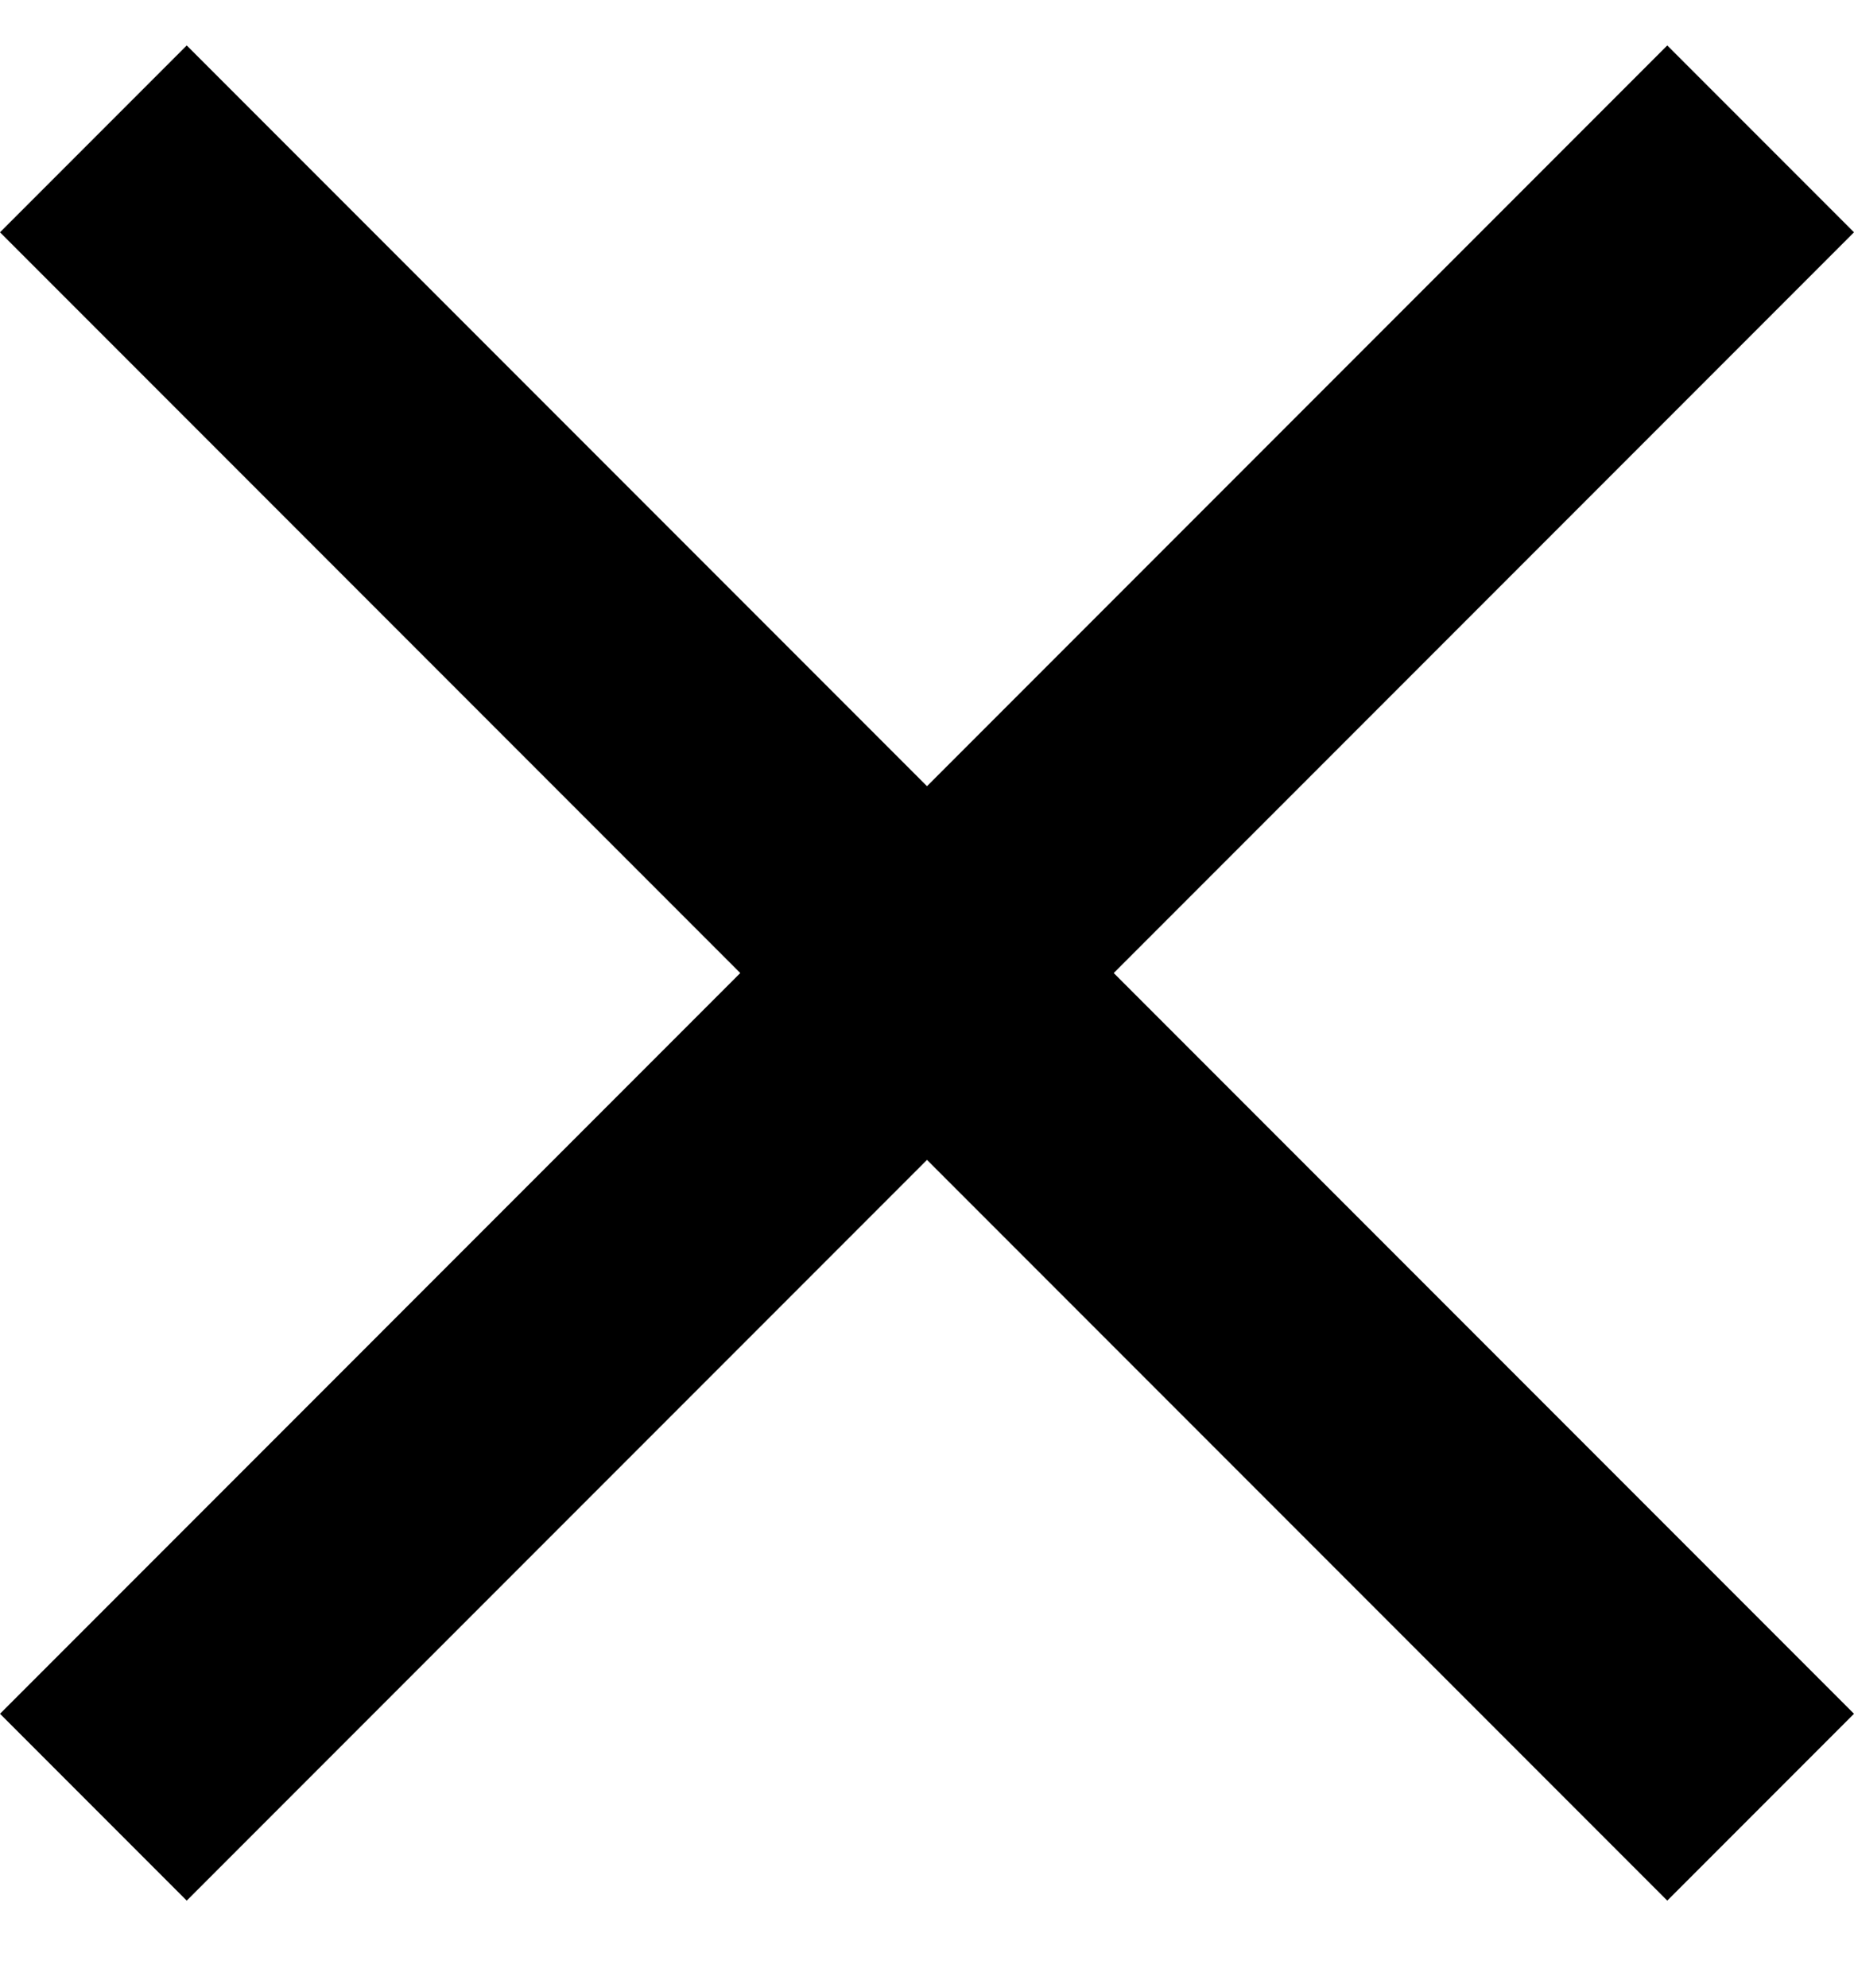 <svg width="14" height="15" viewBox="0 0 14 15" fill="none" xmlns="http://www.w3.org/2000/svg">
<path d="M7 5.933L1.41 0.343L0 1.753L5.59 7.343L4.9581e-05 12.933L1.41 14.343L7 8.753L12.59 14.343L14 12.933L8.41 7.343L14 1.753L12.59 0.343L7 5.933Z" fill="black"/>
</svg>
